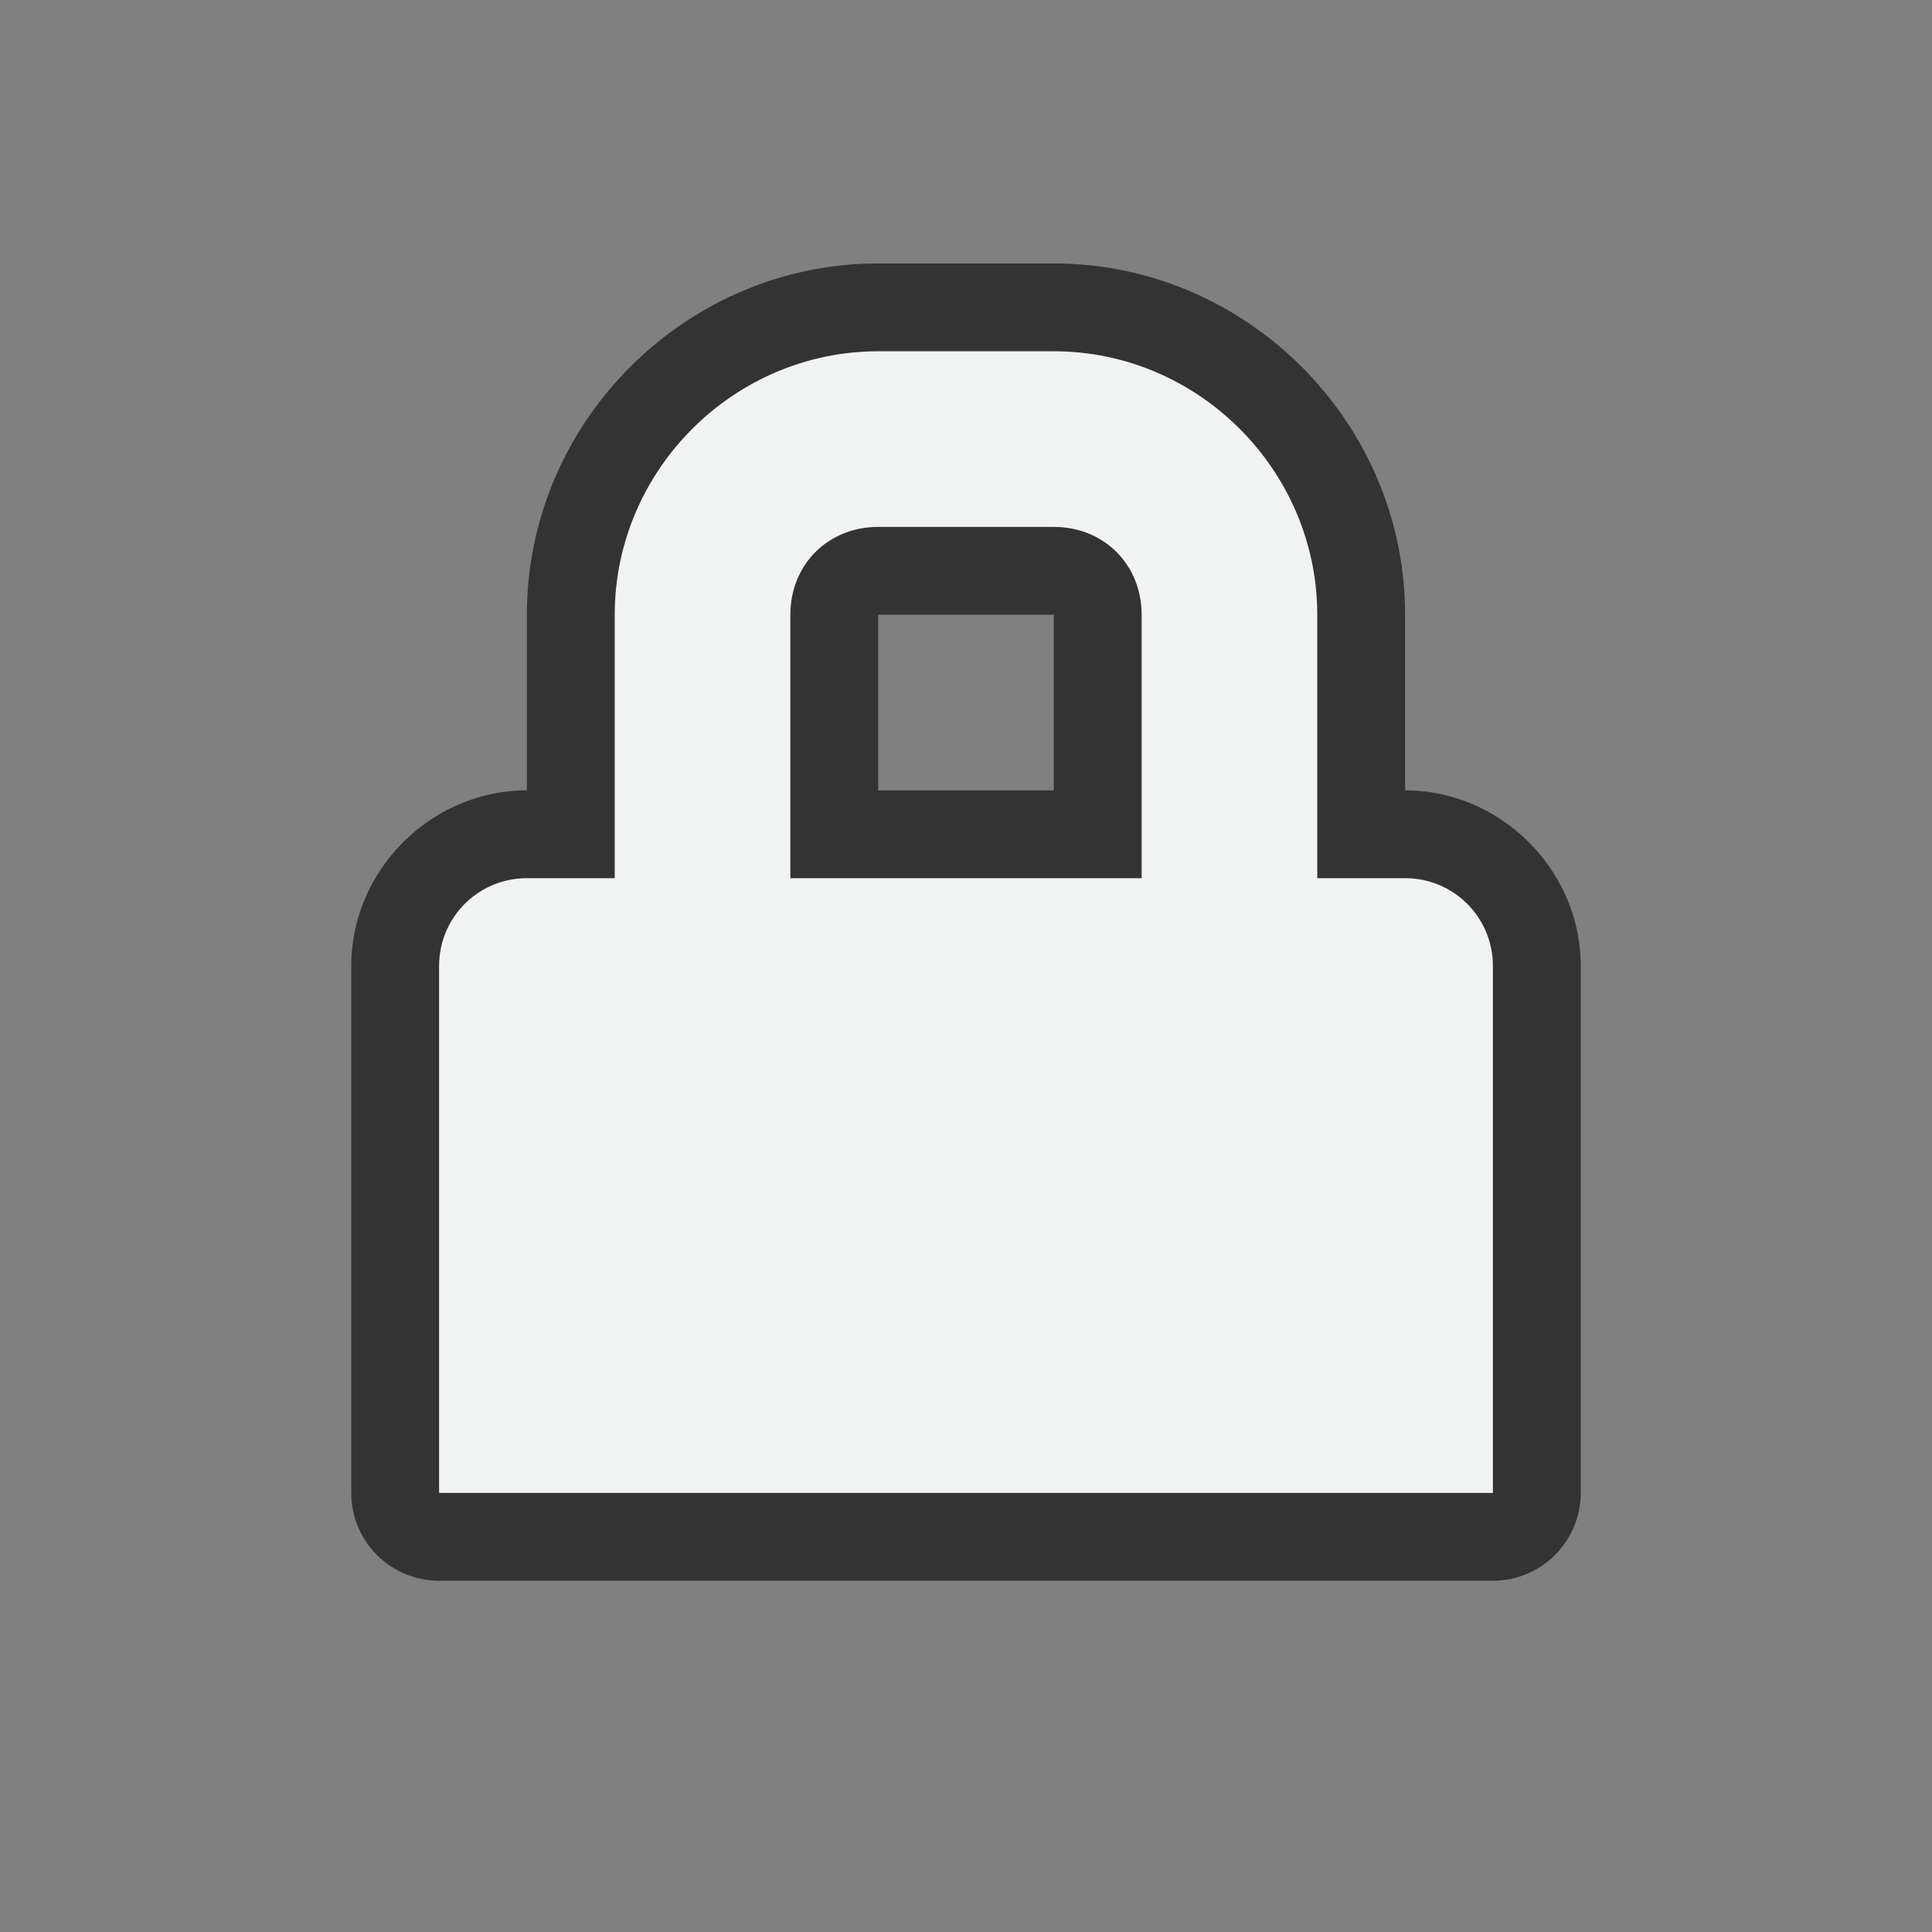 <?xml version="1.0" encoding="UTF-8" standalone="no"?>
<svg id="svg4" xmlns="http://www.w3.org/2000/svg" version="1.1" viewBox="-3 -3 22 22"><rect x="-3" y="-3" width="22" height="22" fill="#808080" stroke="none"/><path id="path819" style="color:#f1f2f2;fill:#333333" d="m7 0c-2.194 0-4 1.806-4 4v2c-1.091 0-2 0.909-2 2v6a1 1 0 0 0 1 1h12a1 1 0 0 0 1 -1v-6c0-1.091-0.909-2-2-2v-2c0-2.194-1.806-4-4-4zm0 4h2v2h-2z"/><path id="path2" d="m7 1c-1.645 0-3 1.355-3 3v3h-1c-0.554 0-1 0.446-1 1v6h12v-6c0-0.554-0.446-1-1-1h-1v-3c0-1.645-1.355-3-3-3zm0 2h2c0.571 0 1 0.429 1 1v3h-4v-3c0-0.571 0.429-1 1-1z" color="#f1f2f2" overflow="visible" fill="#f1f2f2"/></svg>
